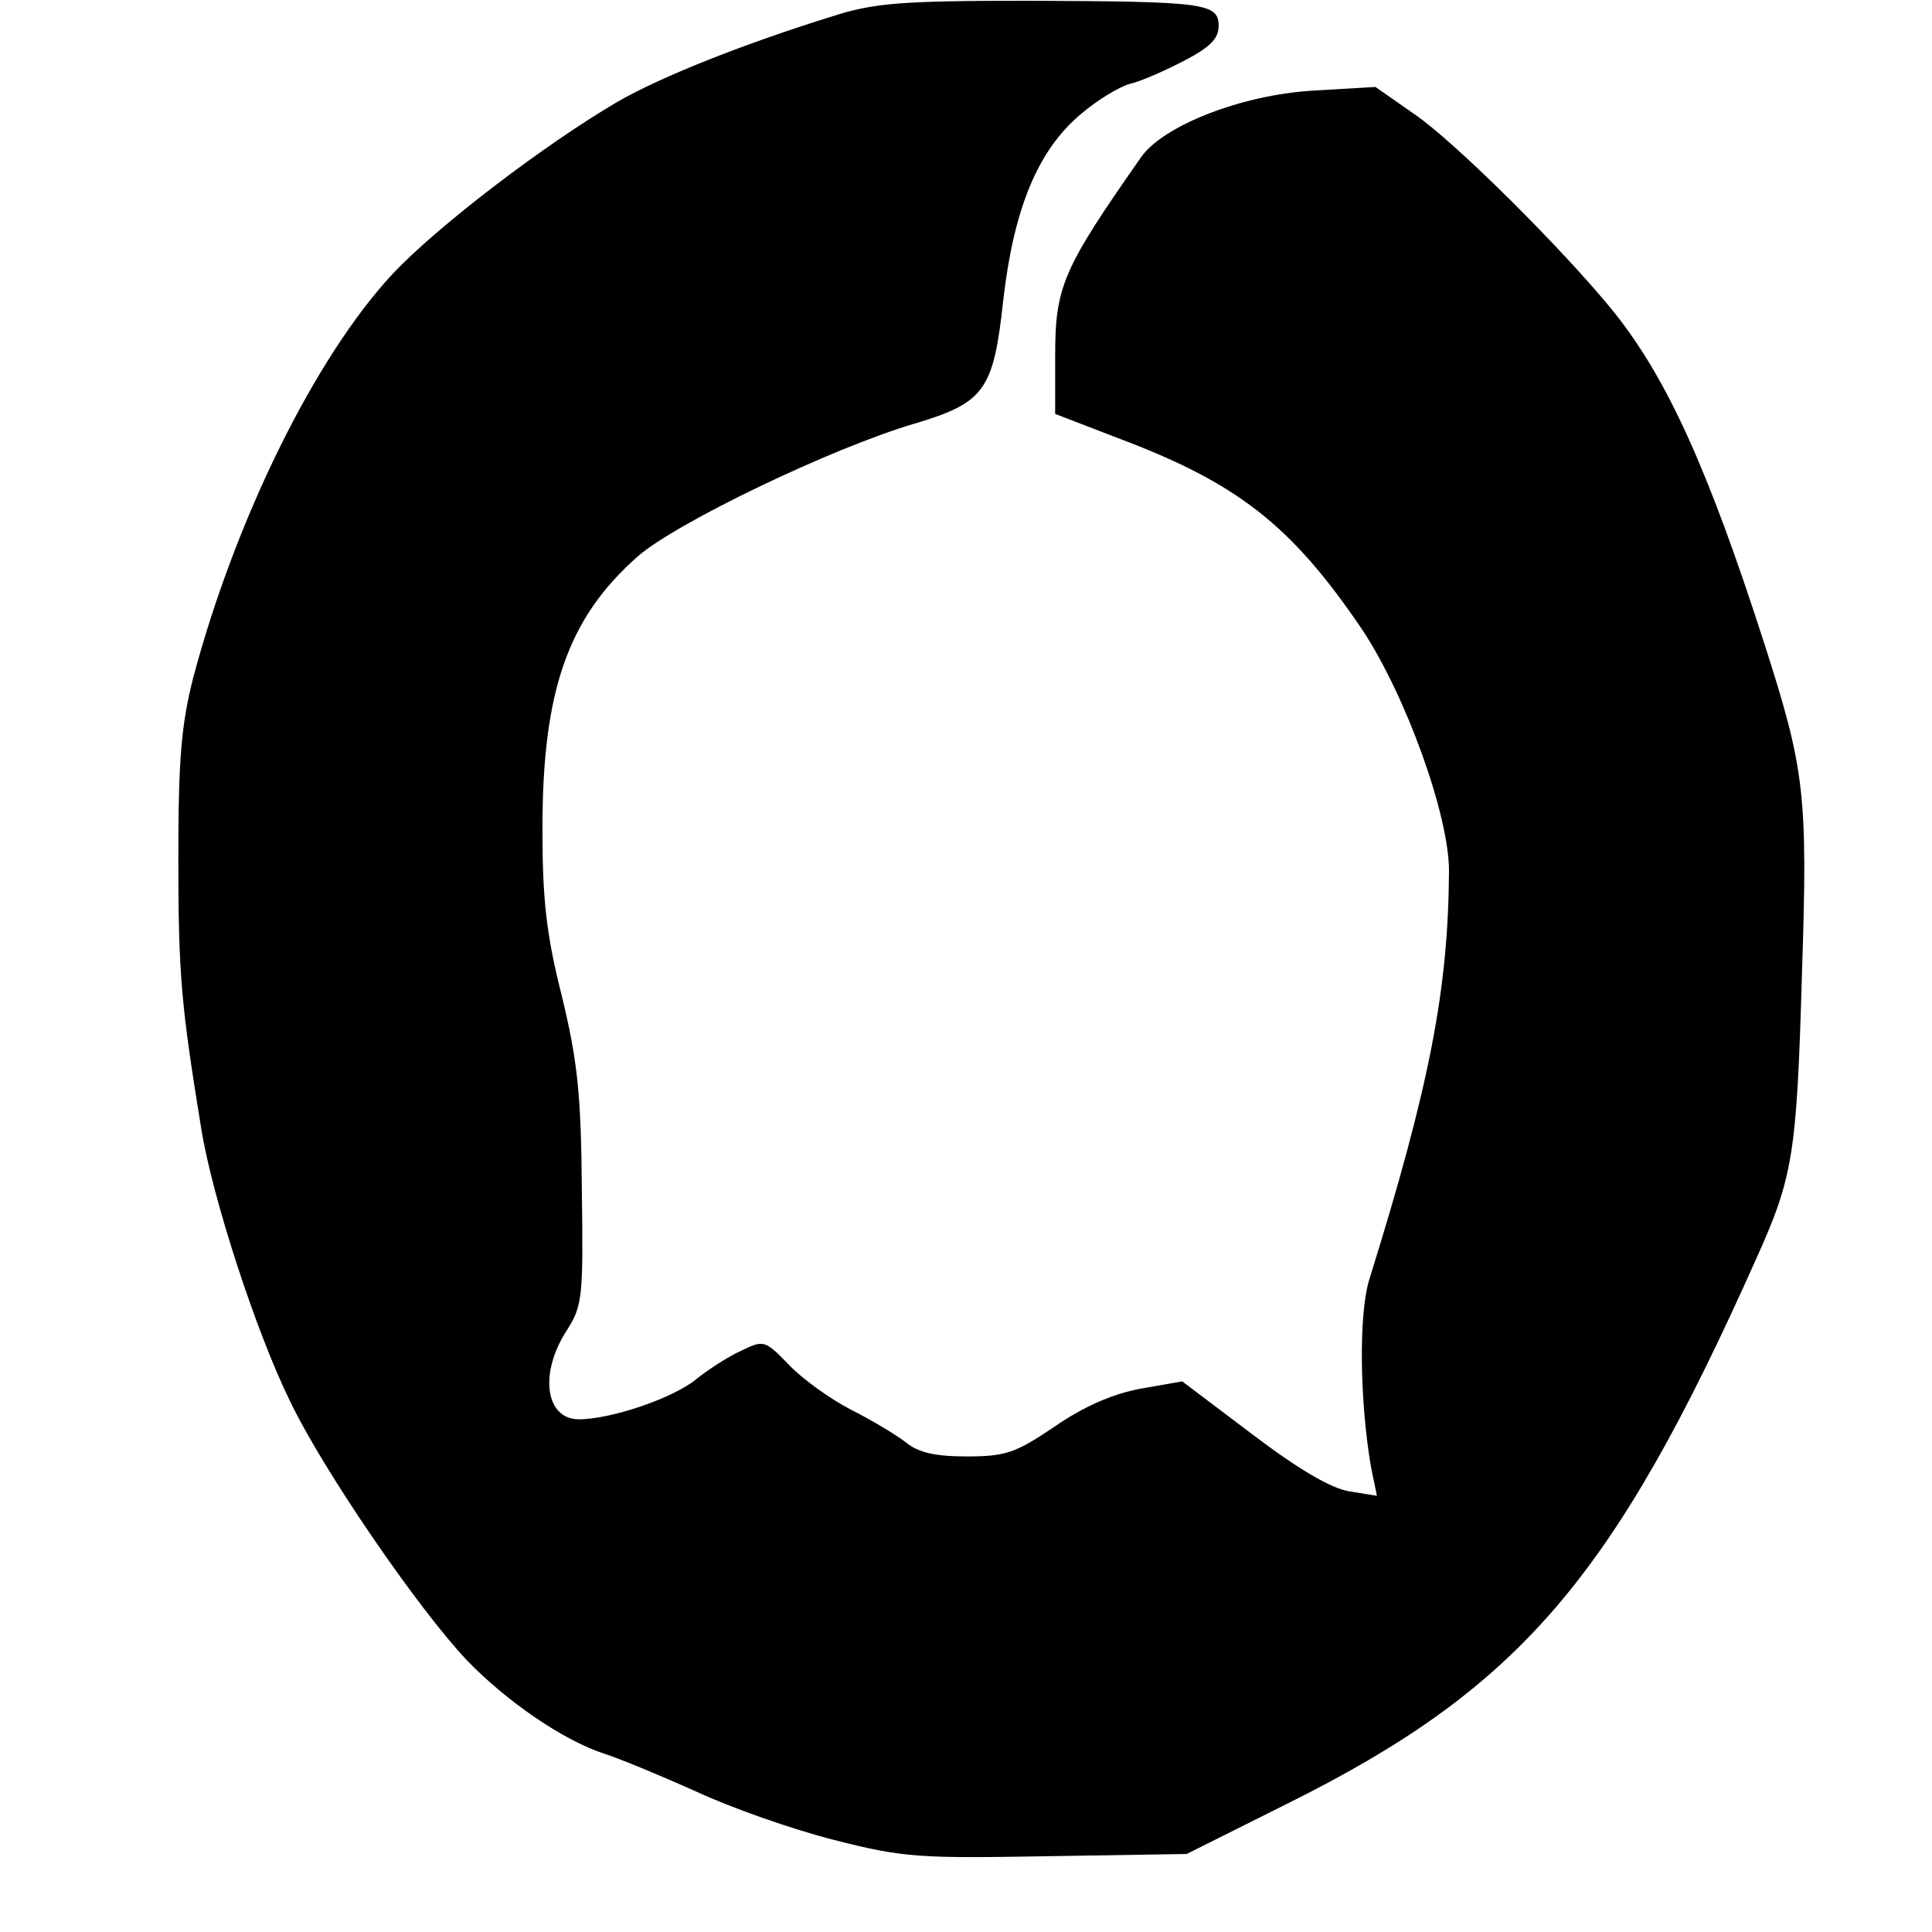 <?xml version="1.0" standalone="no"?>
<!DOCTYPE svg PUBLIC "-//W3C//DTD SVG 20010904//EN"
 "http://www.w3.org/TR/2001/REC-SVG-20010904/DTD/svg10.dtd">
<svg version="1.0" xmlns="http://www.w3.org/2000/svg"
 width="260pt" height="260pt" viewBox="0 0 260 260"
 preserveAspectRatio="xMidYMid meet">
<g transform="translate(0,260) scale(0.1,-0.1)"
fill="#000000" stroke="none">
<path d="M1120 2578 c-119 -37 -230 -81 -289 -115 -99 -58 -243 -168 -303
-232 -104 -112 -211 -329 -268 -543 -16 -64 -20 -108 -20 -244 0 -157 4 -198
31 -364 15 -92 73 -271 119 -365 45 -94 172 -279 238 -349 54 -56 130 -108
185 -126 22 -7 77 -30 124 -51 47 -22 130 -51 185 -65 94 -24 115 -25 288 -22
l187 3 134 67 c314 156 440 303 632 733 50 111 55 140 62 385 8 241 4 274 -51
445 -76 236 -131 356 -202 445 -68 84 -214 229 -268 266 l-53 37 -85 -5 c-96
-6 -200 -47 -230 -89 -105 -150 -116 -174 -116 -267 l0 -79 83 -32 c163 -61
235 -118 330 -258 59 -89 117 -250 117 -325 -1 -160 -26 -289 -107 -549 -15
-47 -13 -166 2 -253 l8 -39 -37 6 c-25 4 -69 30 -131 77 l-94 71 -57 -10 c-37
-7 -76 -24 -115 -51 -52 -35 -65 -40 -118 -40 -42 0 -65 5 -82 19 -13 10 -46
30 -74 44 -27 14 -65 41 -83 60 -33 34 -34 34 -65 19 -18 -8 -45 -26 -60 -38
-30 -25 -114 -54 -158 -54 -45 0 -54 62 -16 120 21 33 22 45 20 190 -1 129 -6
173 -27 260 -21 83 -26 130 -26 225 0 185 34 283 128 366 51 45 261 146 373
179 94 28 106 45 119 165 14 123 46 202 104 251 22 19 52 37 66 41 14 3 46 17
73 31 35 18 47 30 47 47 0 31 -19 33 -255 34 -173 0 -209 -3 -265 -21z"/>
</g>
</svg>
